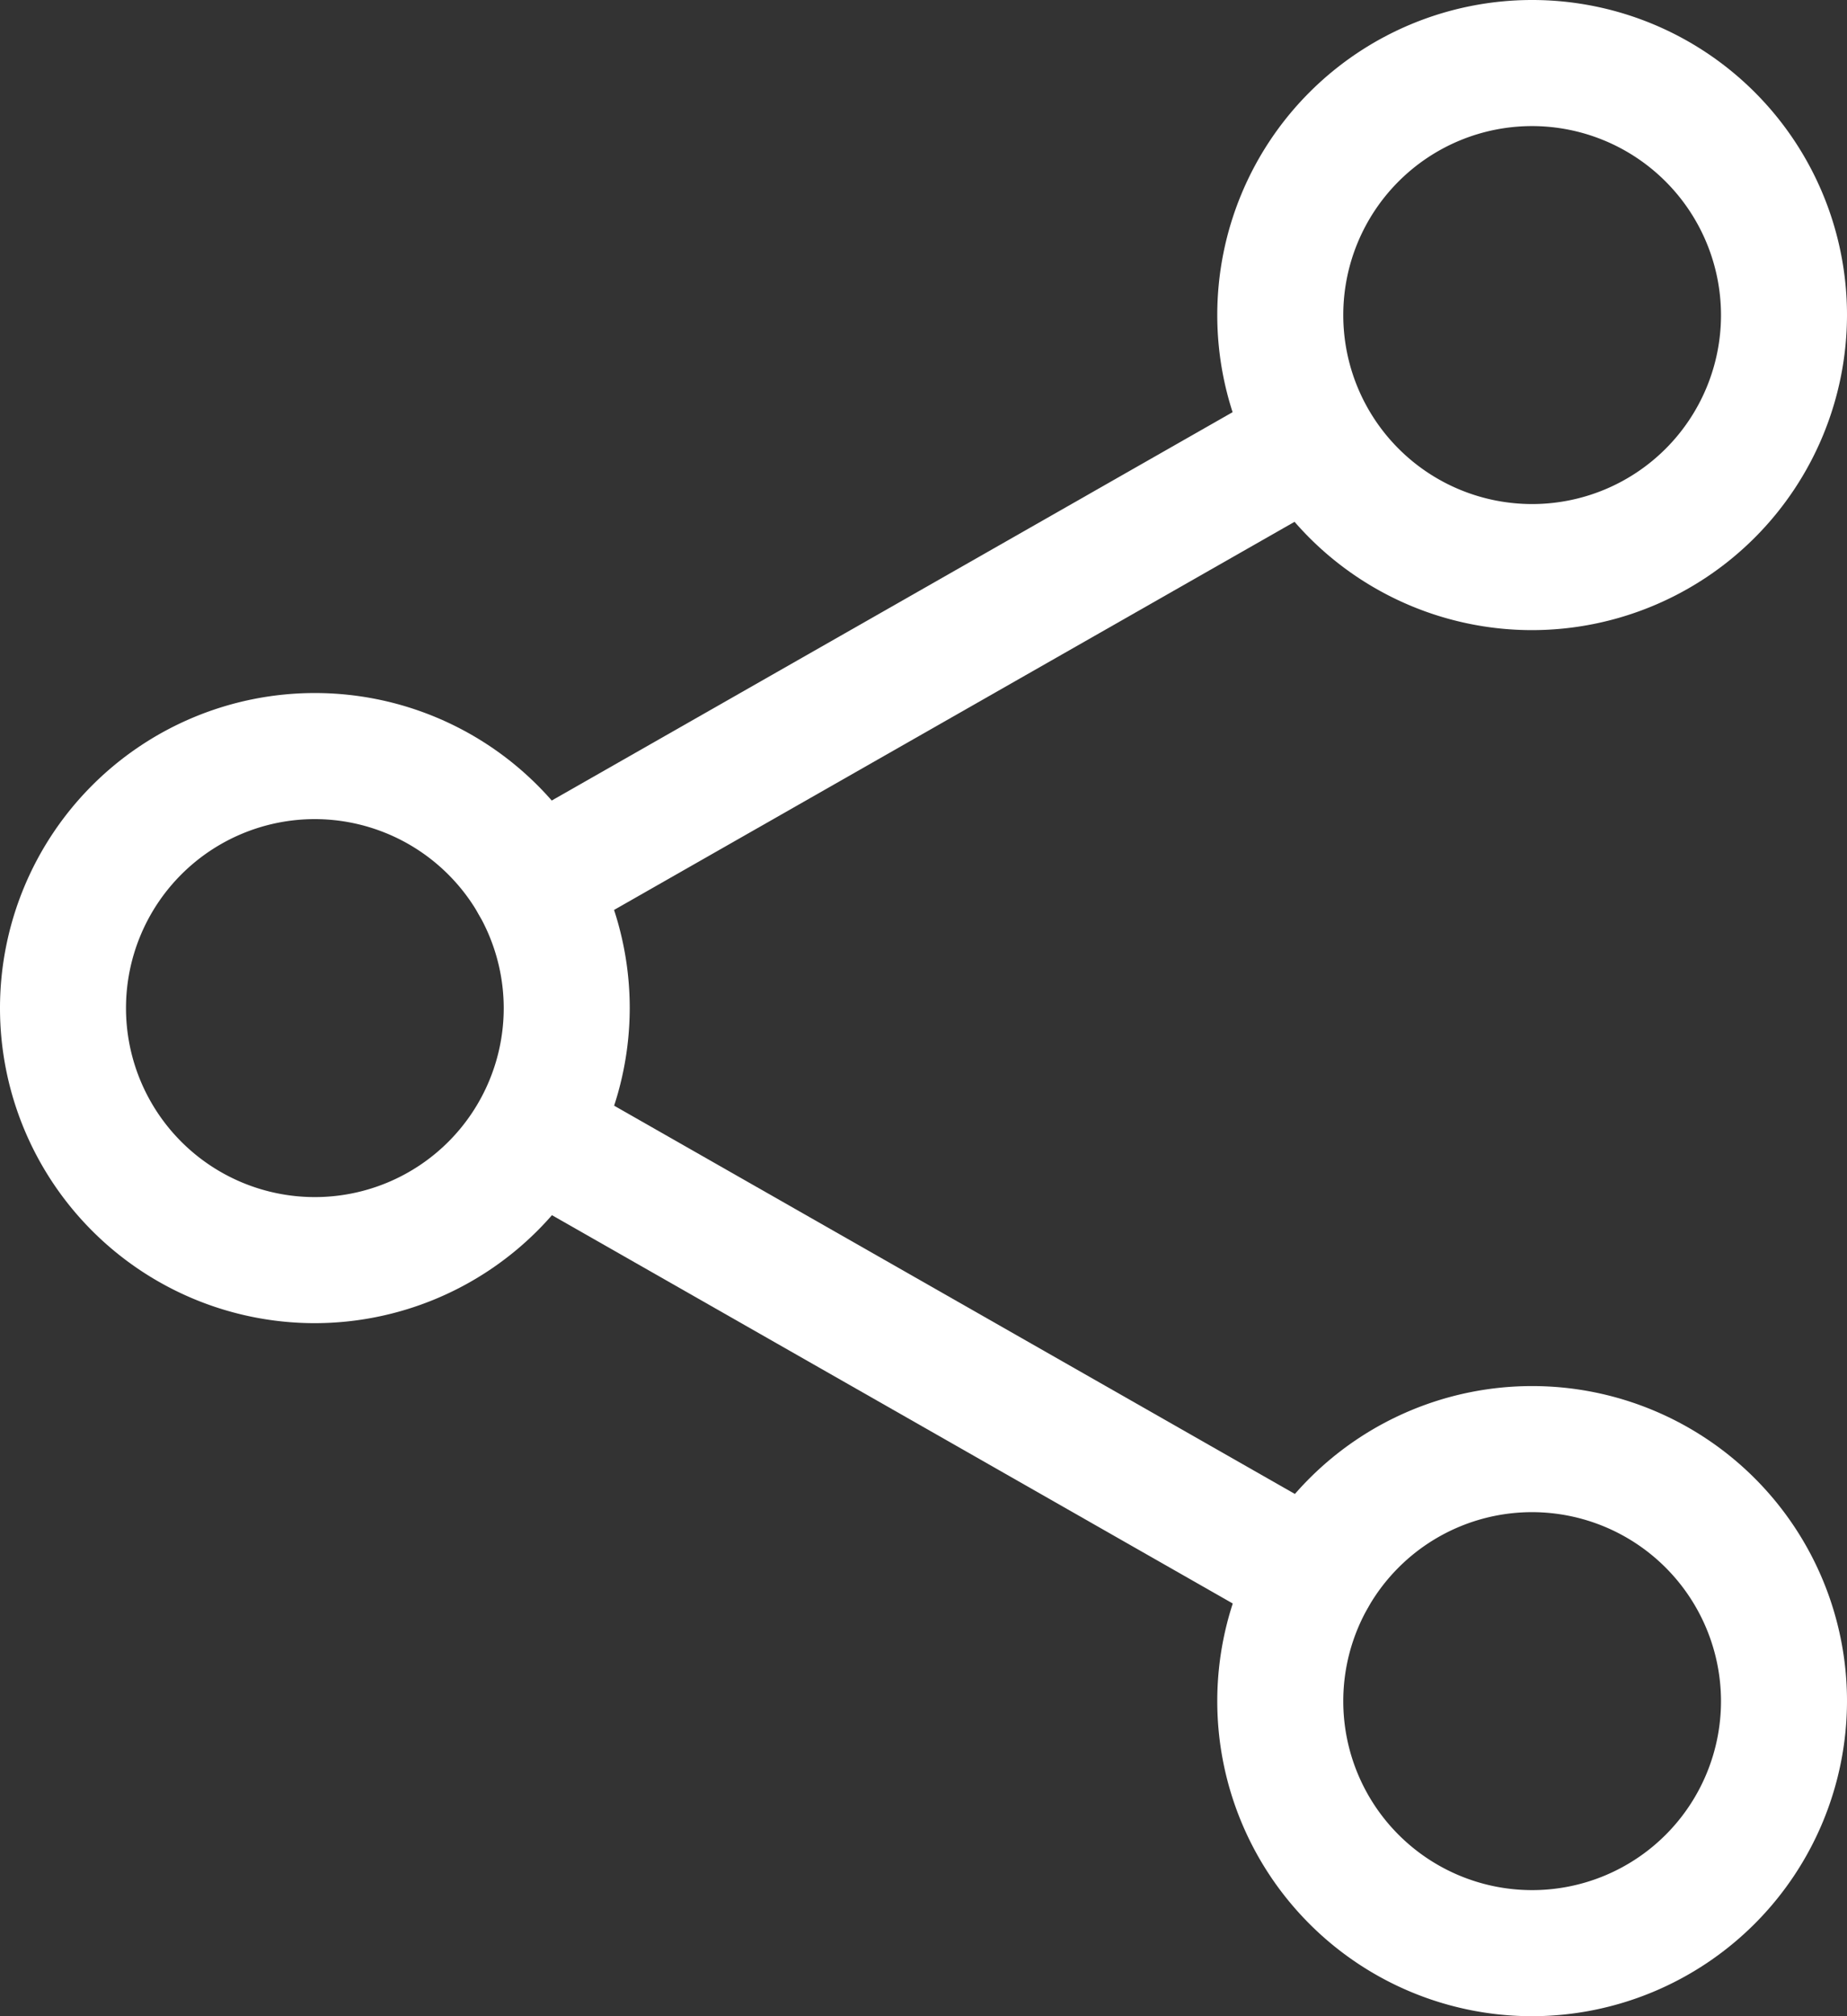 <svg xmlns="http://www.w3.org/2000/svg" width="13.75" height="15" viewBox="0 0 13.75 15"><rect x="0" y="0" width="13.75" height="15" fill="#333333" stroke="none"/><path d="M311.676,4.688a2.344,2.344,0,1,1,2.344-2.344A2.347,2.347,0,0,1,311.676,4.688Zm0-3.75a1.406,1.406,0,1,0,1.406,1.406A1.408,1.408,0,0,0,311.676.938Zm0,0" transform="translate(-300.27)" fill="#fff"/><path d="M311.676,356.688a2.344,2.344,0,1,1,2.344-2.344A2.347,2.347,0,0,1,311.676,356.688Zm0-3.75a1.406,1.406,0,1,0,1.406,1.406A1.408,1.408,0,0,0,311.676,352.938Zm0,0" transform="translate(-300.27 -341.688)" fill="#fff"/><path d="M2.344,180.688a2.344,2.344,0,1,1,2.344-2.344A2.347,2.347,0,0,1,2.344,180.688Zm0-3.75a1.406,1.406,0,1,0,1.406,1.406A1.408,1.408,0,0,0,2.344,176.938Zm0,0" transform="translate(0 -170.844)" fill="#fff"/><path d="M120.158,99.8a.468.468,0,0,1-.233-.876l5.8-3.306a.469.469,0,0,1,.464.814l-5.8,3.306a.47.47,0,0,1-.231.061Zm0,0" transform="translate(-116.183 -92.76)" fill="#fff"/><path d="M125.978,275.793a.465.465,0,0,1-.231-.062l-5.8-3.306a.469.469,0,0,1,.464-.814l5.8,3.306a.469.469,0,0,1-.232.876Zm0,0" transform="translate(-116.204 -263.593)" fill="#fff"/></svg>